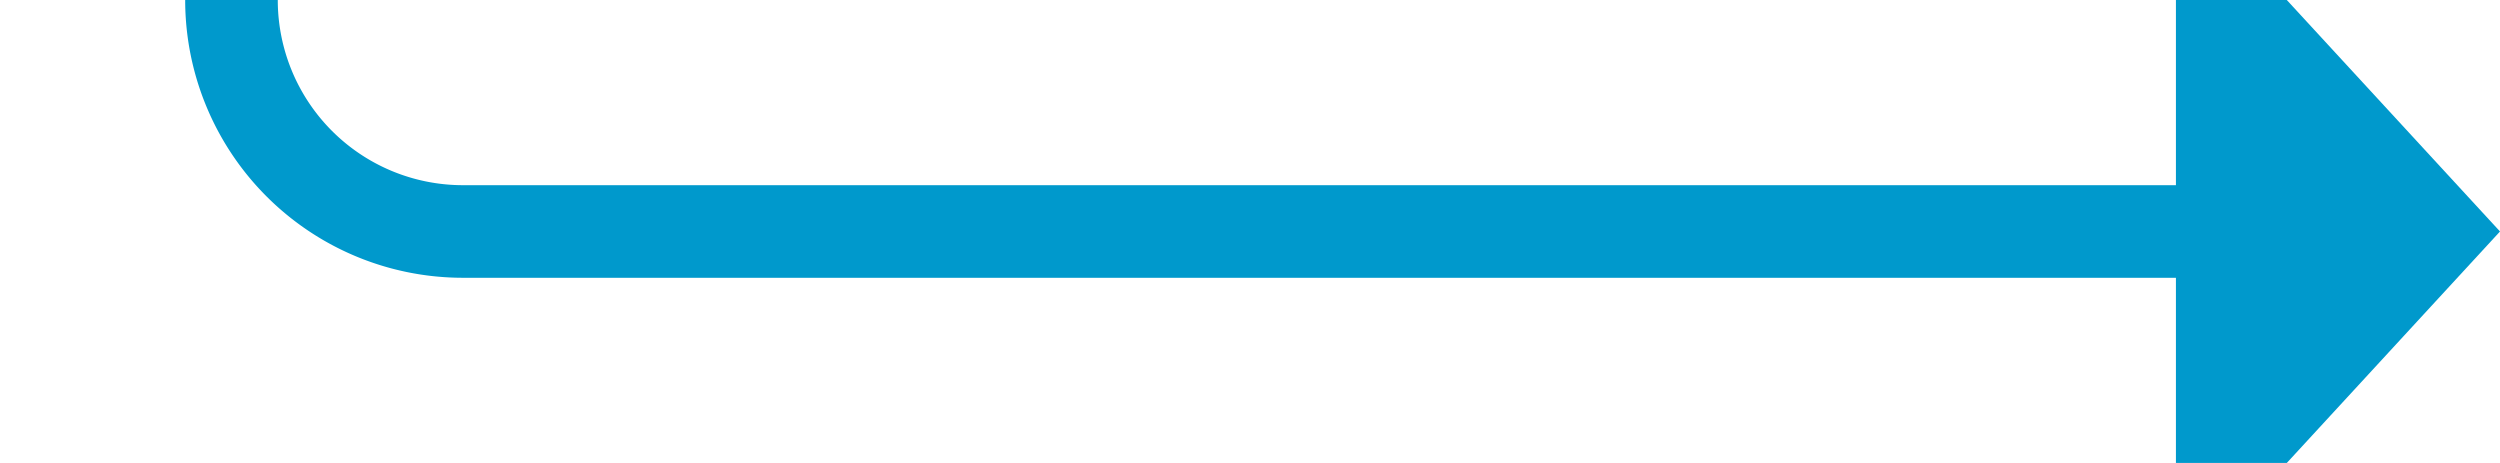 ﻿<?xml version="1.0" encoding="utf-8"?>
<svg version="1.1" xmlns:xlink="http://www.w3.org/1999/xlink" width="54px" height="10px" preserveAspectRatio="xMinYMid meet" viewBox="450 543  54 8" xmlns="http://www.w3.org/2000/svg">
  <path d="M 400 437  L 450 437  A 5 5 0 0 1 455 442 L 455 542  A 5 5 0 0 0 460 547 L 498 547  " stroke-width="2" stroke="#0099cc" fill="none" />
  <path d="M 497 554.6  L 504 547  L 497 539.4  L 497 554.6  Z " fill-rule="nonzero" fill="#0099cc" stroke="none" />
</svg>